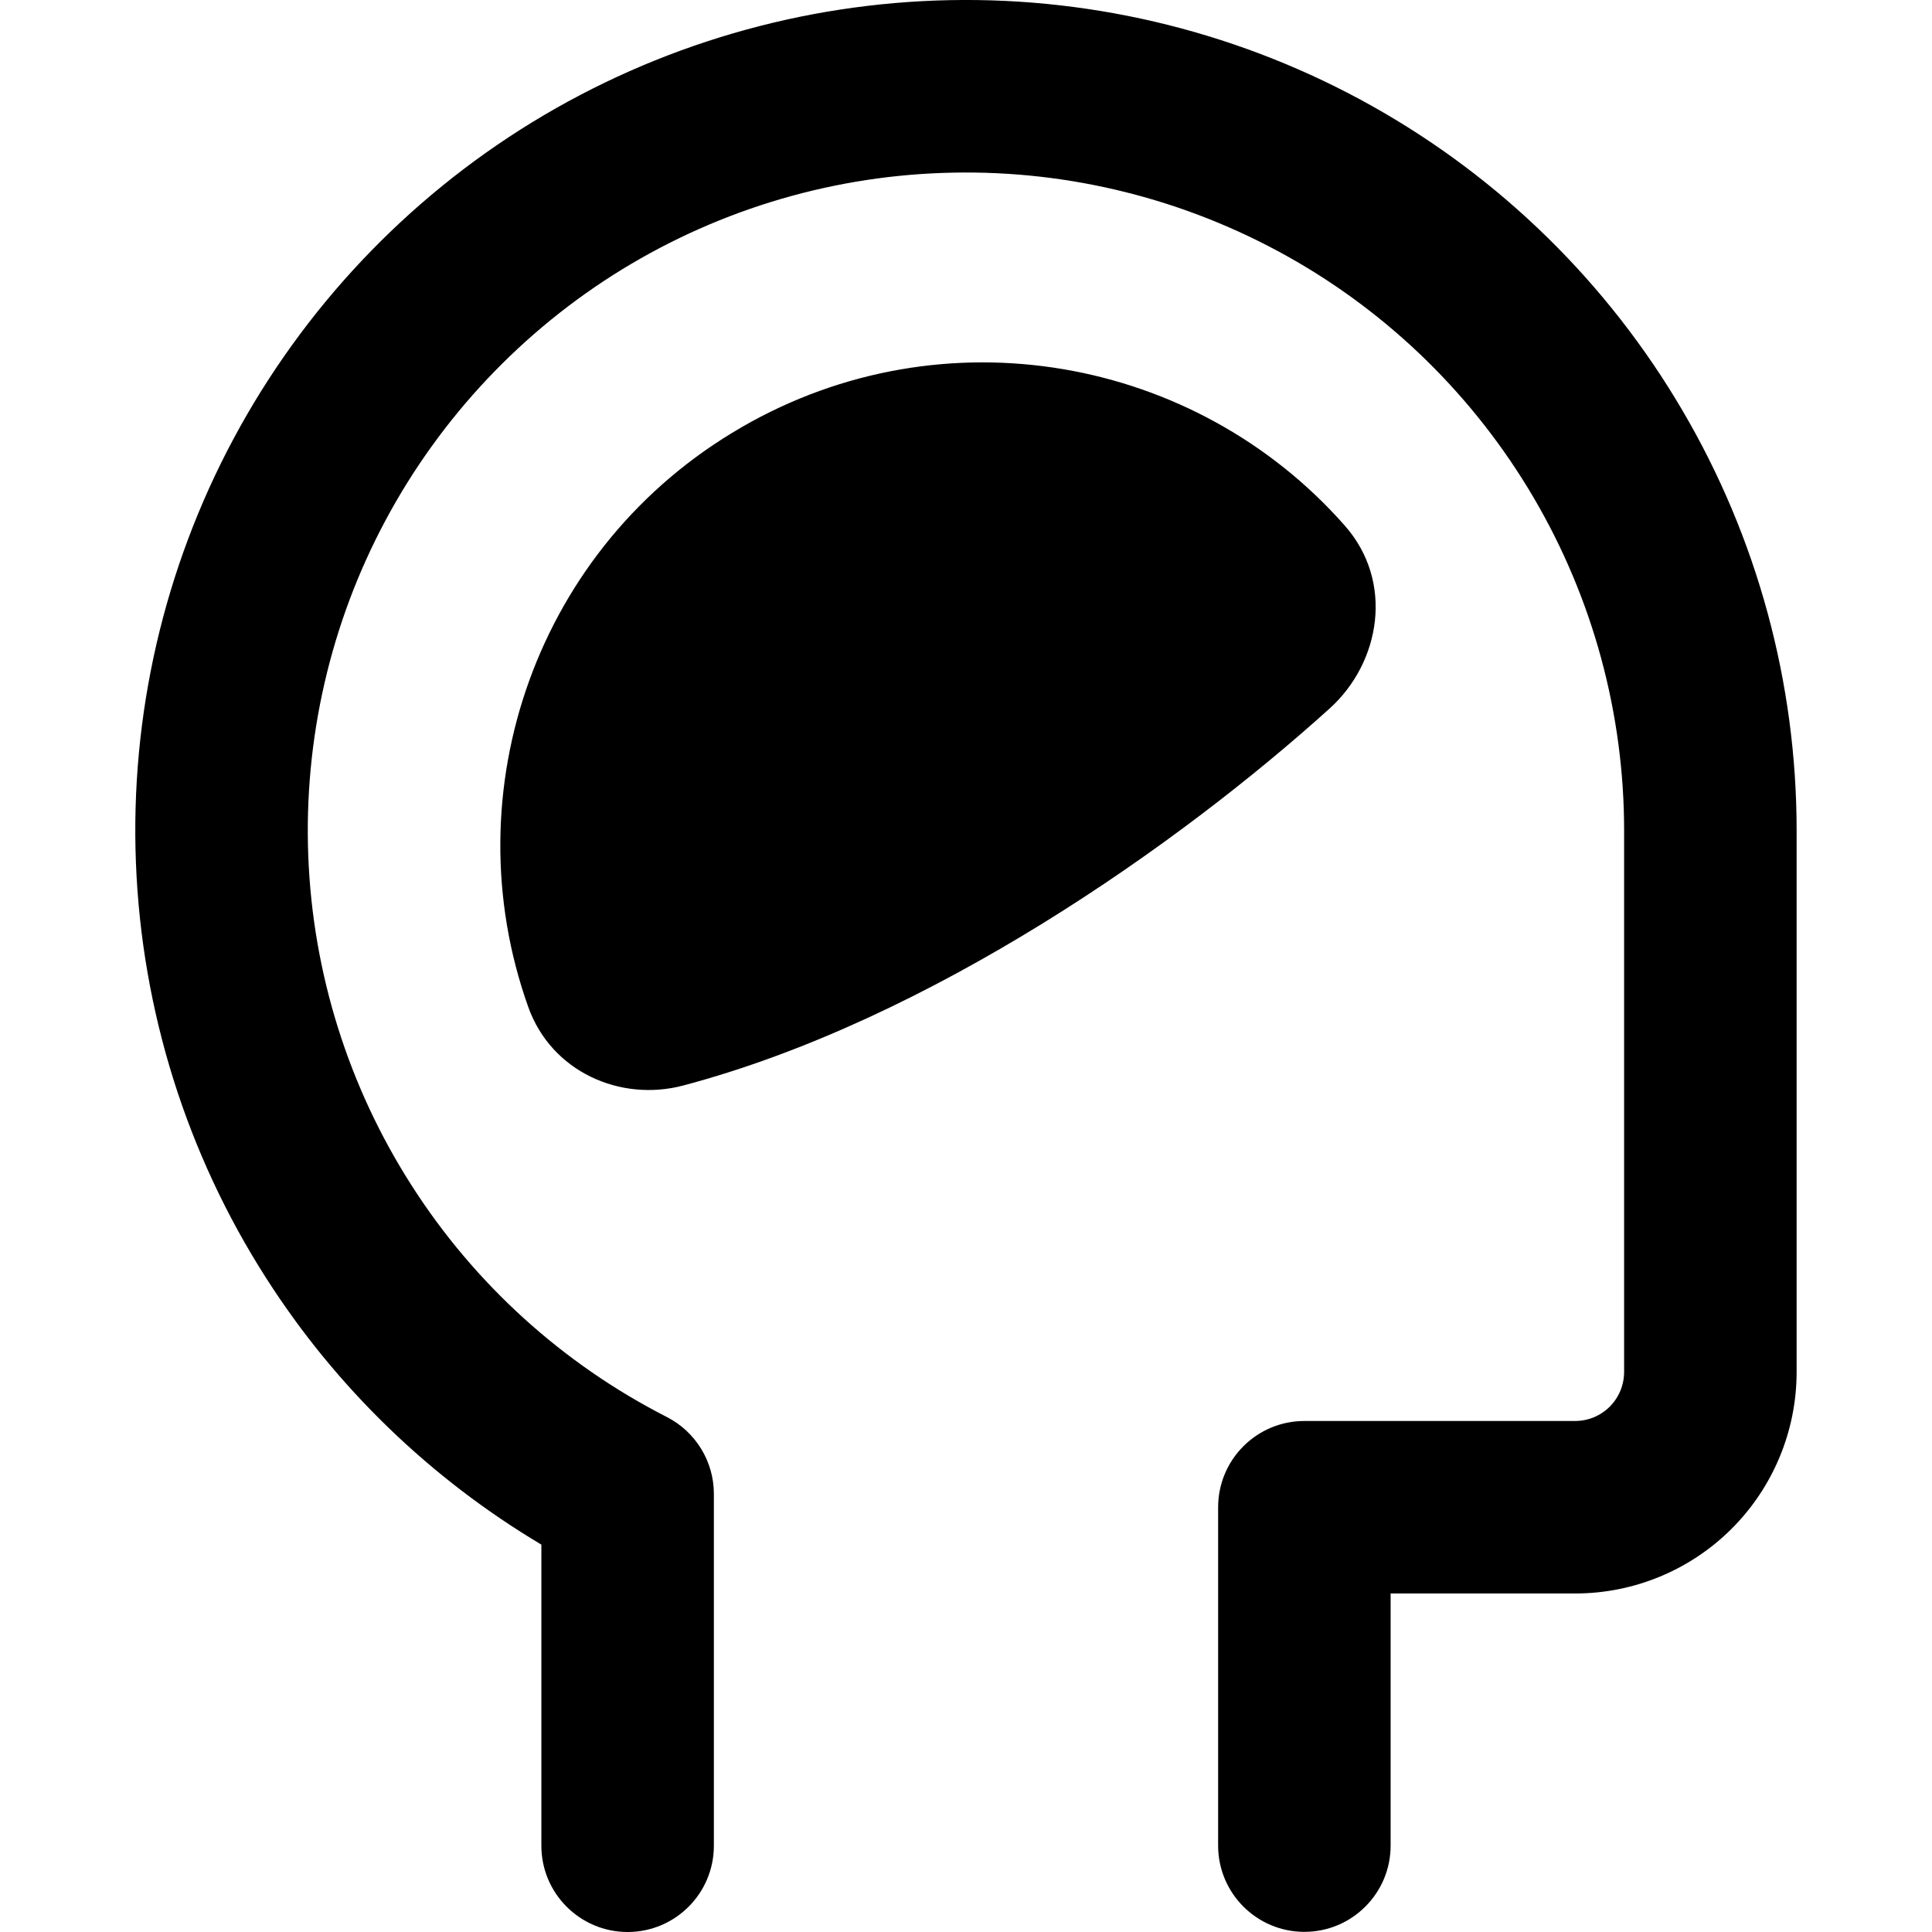 <svg xmlns="http://www.w3.org/2000/svg" fill="none" viewBox="0 0 14 14" id="Brain-Cognitive--Streamline-Core-Remix">
  <desc>
    Brain Cognitive Streamline Icon: https://streamlinehq.com
  </desc>
  <g id="Free Remix/Health/brain-cognitive--health-medical-brain-cognitive-specialities">
    <path id="Union" fill="#000000" fill-rule="evenodd" d="M9.942 0.768C9.008 0.245 7.952 -0.02 6.883 0.001 5.813 0.022 4.768 0.328 3.856 0.886c-0.912 0.559 -1.659 1.351 -2.164 2.294 -0.505 0.943 -0.749 2.004 -0.707 3.073 0.042 1.069 0.367 2.108 0.944 3.009 0.506 0.792 1.19 1.452 1.994 1.931v2.182c0 0.345 0.28 0.625 0.625 0.625s0.625 -0.28 0.625 -0.625v-2.55c0 -0.235 -0.132 -0.45 -0.341 -0.557 -0.755 -0.385 -1.394 -0.965 -1.85 -1.679 -0.457 -0.714 -0.715 -1.537 -0.748 -2.384 -0.033 -0.847 0.16 -1.688 0.56 -2.435 0.4 -0.747 0.992 -1.375 1.714 -1.818 0.723 -0.443 1.551 -0.685 2.398 -0.701 0.848 -0.017 1.684 0.193 2.424 0.607 0.74 0.414 1.355 1.018 1.784 1.749 0.429 0.731 0.655 1.564 0.655 2.411v3.923c0 0.094 -0.037 0.185 -0.104 0.252 -0.067 0.067 -0.157 0.104 -0.252 0.104H9.452c-0.345 0 -0.625 0.28 -0.625 0.625v2.452c0 0.345 0.28 0.625 0.625 0.625s0.625 -0.28 0.625 -0.625v-1.827h1.337c0.426 0 0.834 -0.169 1.135 -0.47 0.301 -0.301 0.47 -0.71 0.47 -1.135v-3.924c-0 -1.07 -0.285 -2.12 -0.827 -3.043 -0.541 -0.923 -1.318 -1.685 -2.252 -2.208ZM5.375 3.095c1.467 -0.847 3.292 -0.51 4.37 0.714 0.359 0.407 0.259 0.992 -0.11 1.325 -1.088 0.983 -2.892 2.257 -4.684 2.732 -0.456 0.121 -0.956 -0.1 -1.123 -0.569 -0.557 -1.56 0.06 -3.344 1.546 -4.201Z" clip-rule="evenodd" stroke-width="1"></path>
  </g>
</svg>
